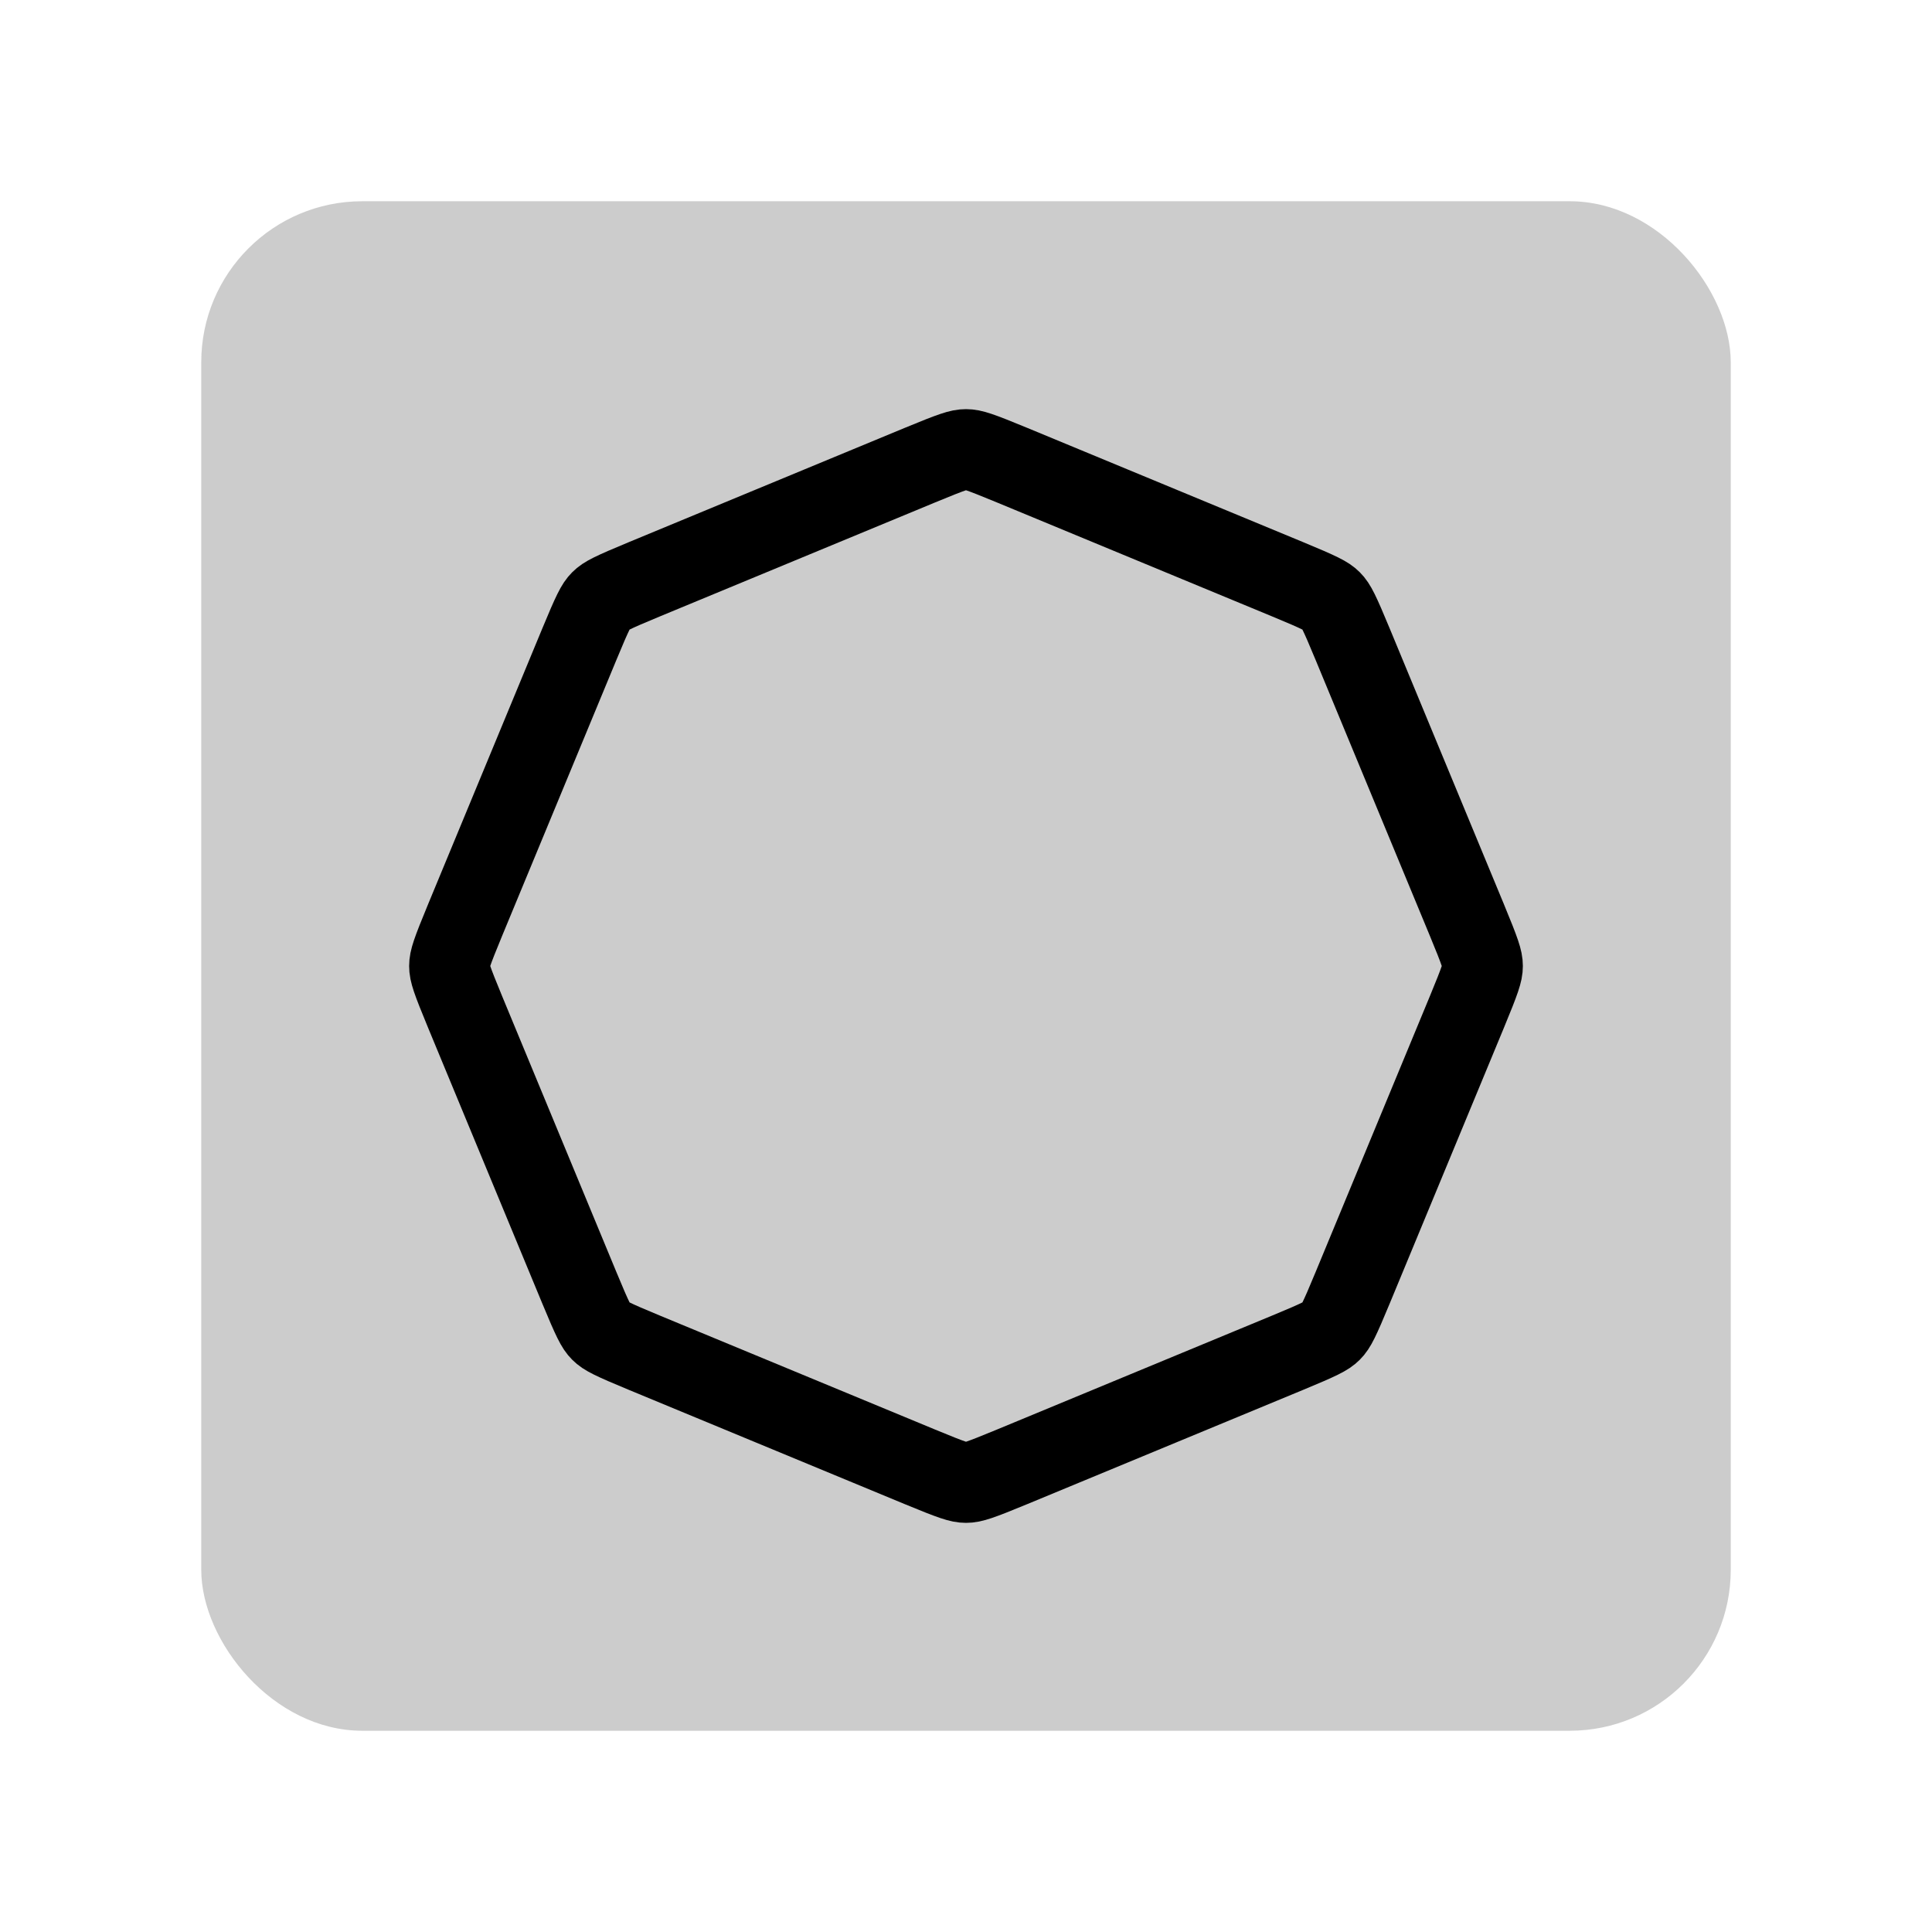 <svg width="48" height="48" viewBox="0 0 48 48" fill="none" xmlns="http://www.w3.org/2000/svg">
<rect opacity="0.2" x="5" y="5" width="38" height="38" rx="4" fill="black"/>
<path d="M25.148 11.558L31.986 14.39C32.817 14.734 32.968 14.816 33.076 14.924C33.184 15.032 33.266 15.183 33.61 16.014L36.442 22.852C36.786 23.683 36.835 23.847 36.835 24C36.835 24.153 36.786 24.317 36.442 25.148L33.61 31.986C33.266 32.817 33.184 32.968 33.076 33.076C32.968 33.184 32.817 33.266 31.986 33.61L25.148 36.442C24.317 36.786 24.153 36.835 24 36.835C23.847 36.835 23.683 36.786 22.852 36.442L16.014 33.61C15.183 33.266 15.032 33.184 14.924 33.076C14.816 32.968 14.734 32.817 14.39 31.986L11.558 25.148C11.214 24.317 11.165 24.153 11.165 24C11.165 23.847 11.214 23.683 11.558 22.852L14.39 16.014C14.734 15.183 14.816 15.032 14.924 14.924C15.032 14.816 15.183 14.734 16.014 14.39L22.852 11.558C23.683 11.214 23.847 11.165 24 11.165C24.153 11.165 24.317 11.214 25.148 11.558Z" stroke="black" stroke-width="2"/>
</svg>
